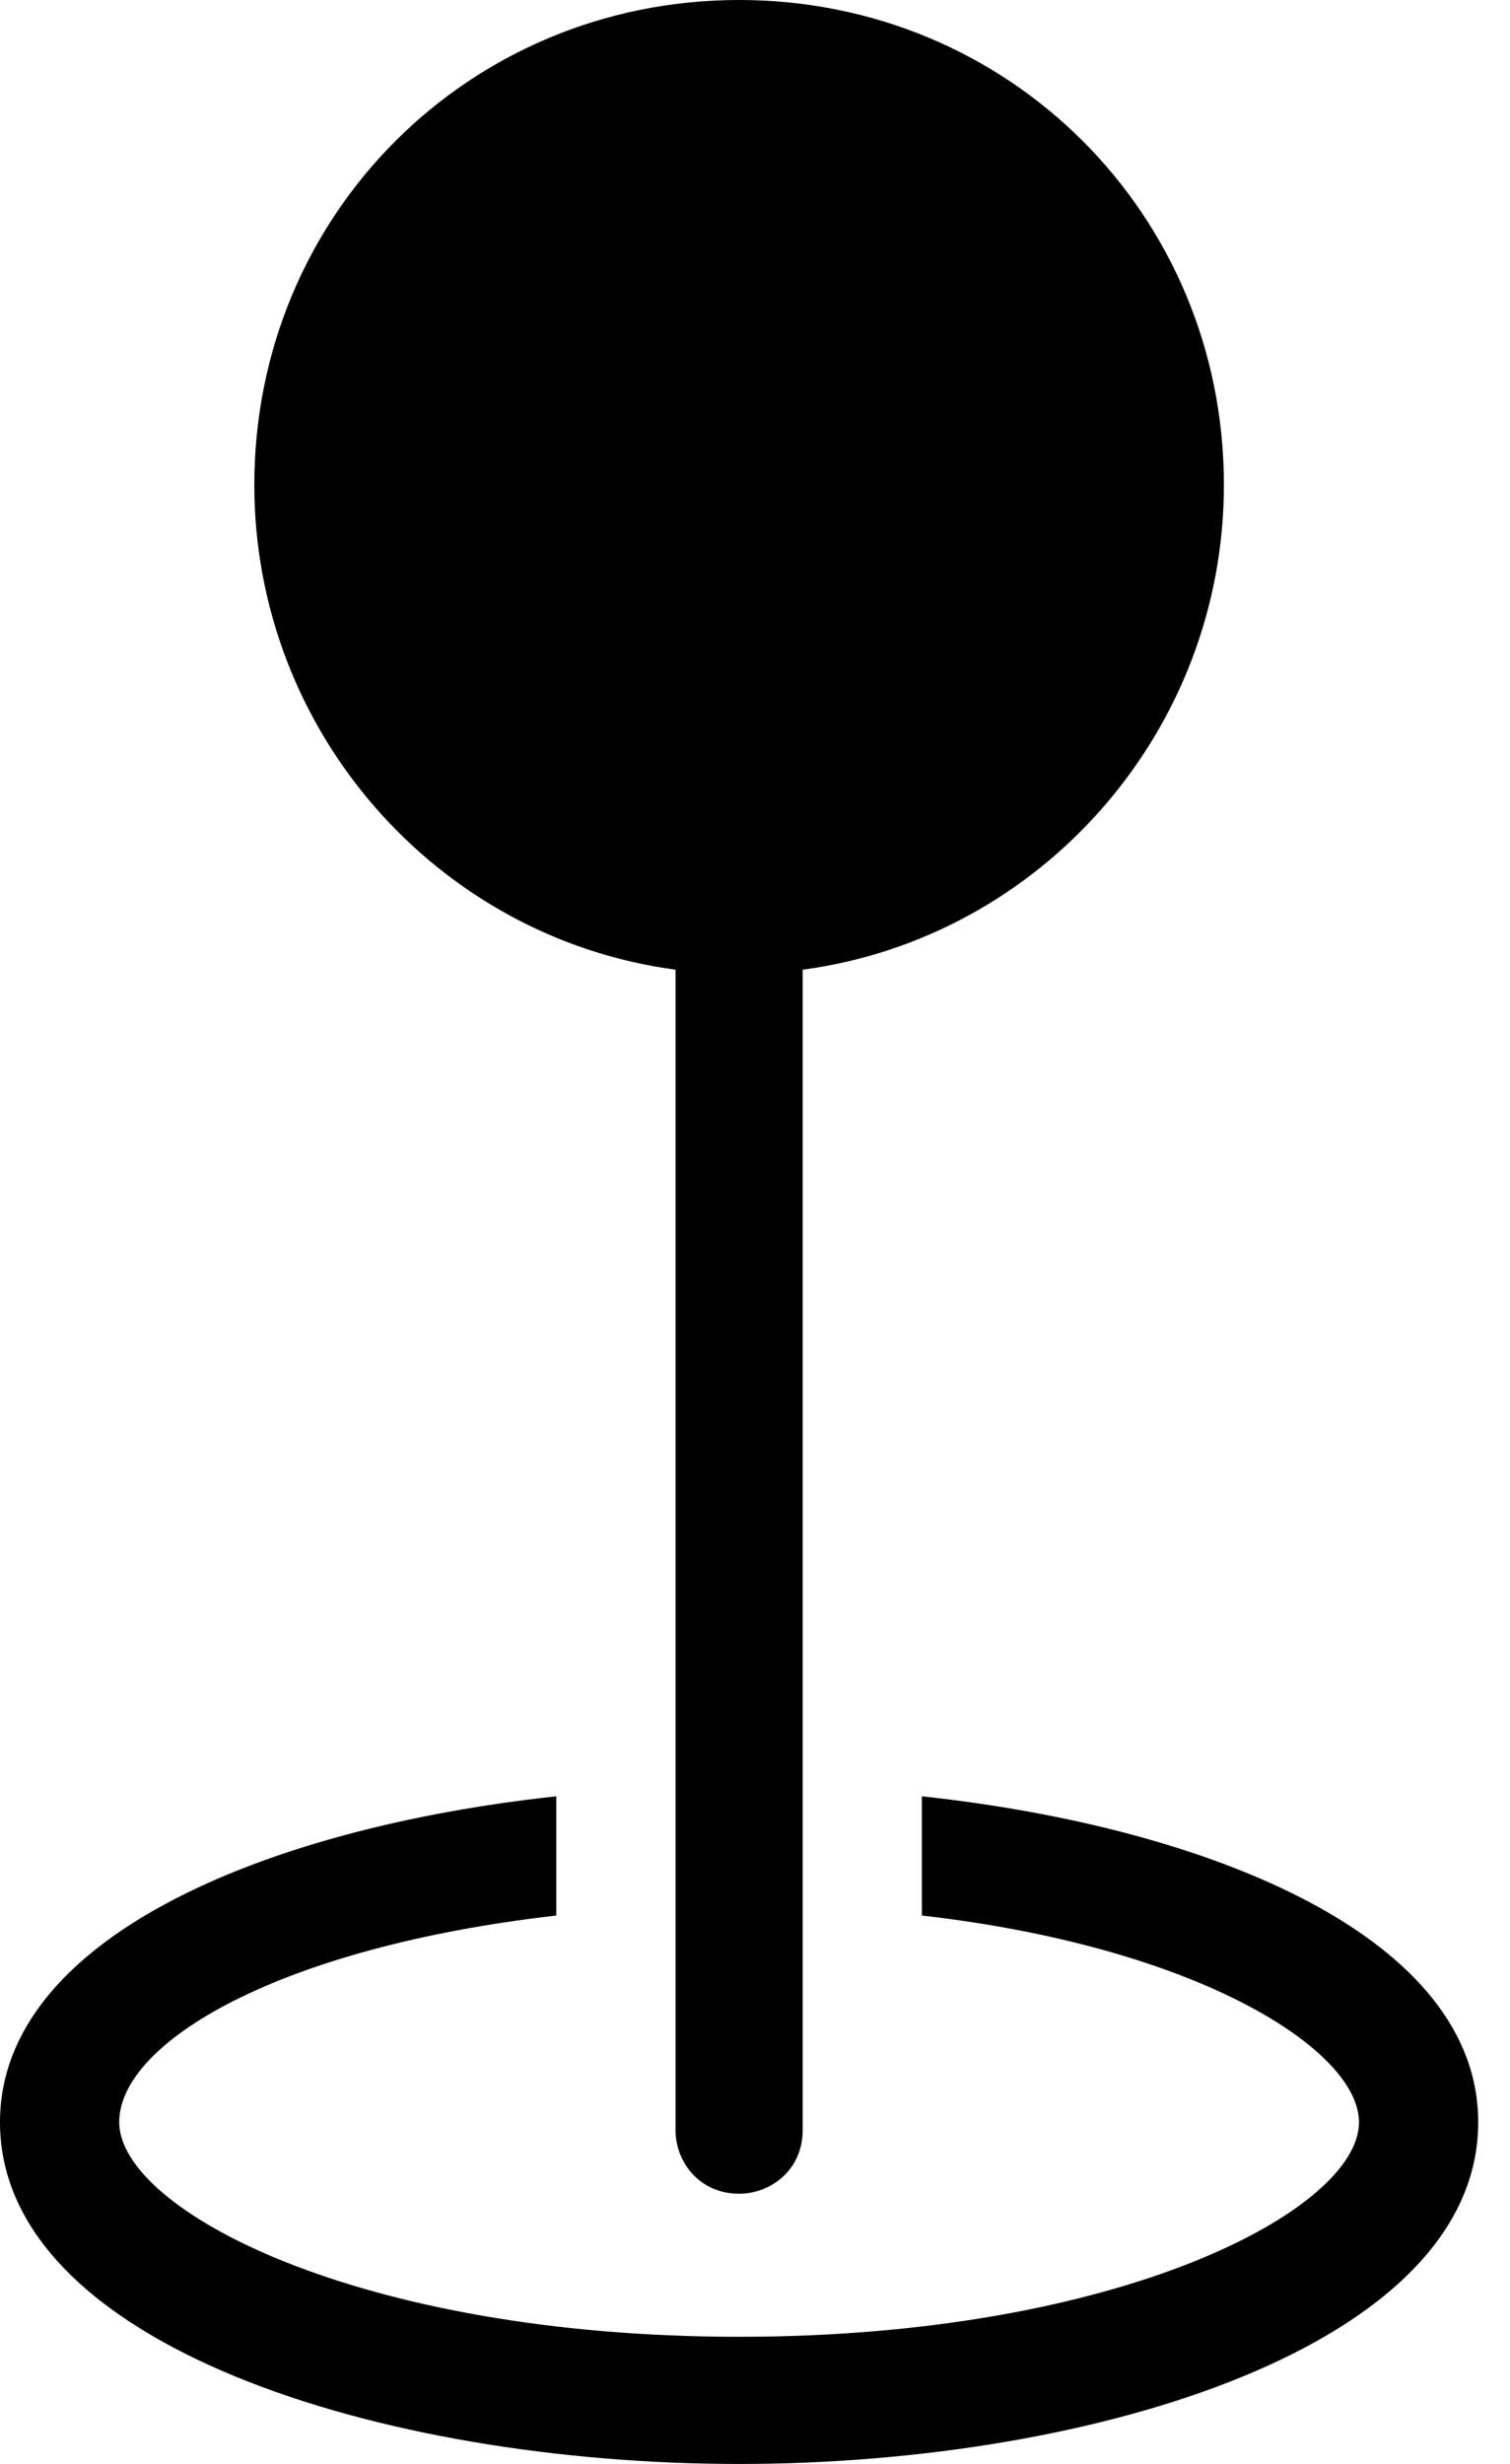 <svg width="19" height="31" viewBox="0 0 19 31" fill="none" xmlns="http://www.w3.org/2000/svg">
<path d="M11.6 22.6V24.1C15.1 24.5 17.1 25.8 17.1 26.7C17.1 27.8 14.1 29.4 9.3 29.4C4.5 29.4 1.5 27.8 1.5 26.7C1.5 25.7 3.5 24.5 7 24.1V22.6C3.3 23 0 24.4 0 26.7C0 29.5 4.8 31 9.3 31C13.8 31 18.6 29.5 18.6 26.7C18.6 24.4 15.3 23 11.6 22.6Z" fill="black"/>
<path d="M15.4 6.1C15.4 2.7 12.7 0 9.3 0C5.9 0 3.2 2.7 3.2 6.1C3.2 9.2 5.5 11.8 8.5 12.2V26.8C8.5 27.2 8.8 27.6 9.3 27.6C9.7 27.6 10.1 27.3 10.1 26.8V12.2C13.1 11.8 15.4 9.2 15.4 6.1Z" fill="black"/>
</svg>
